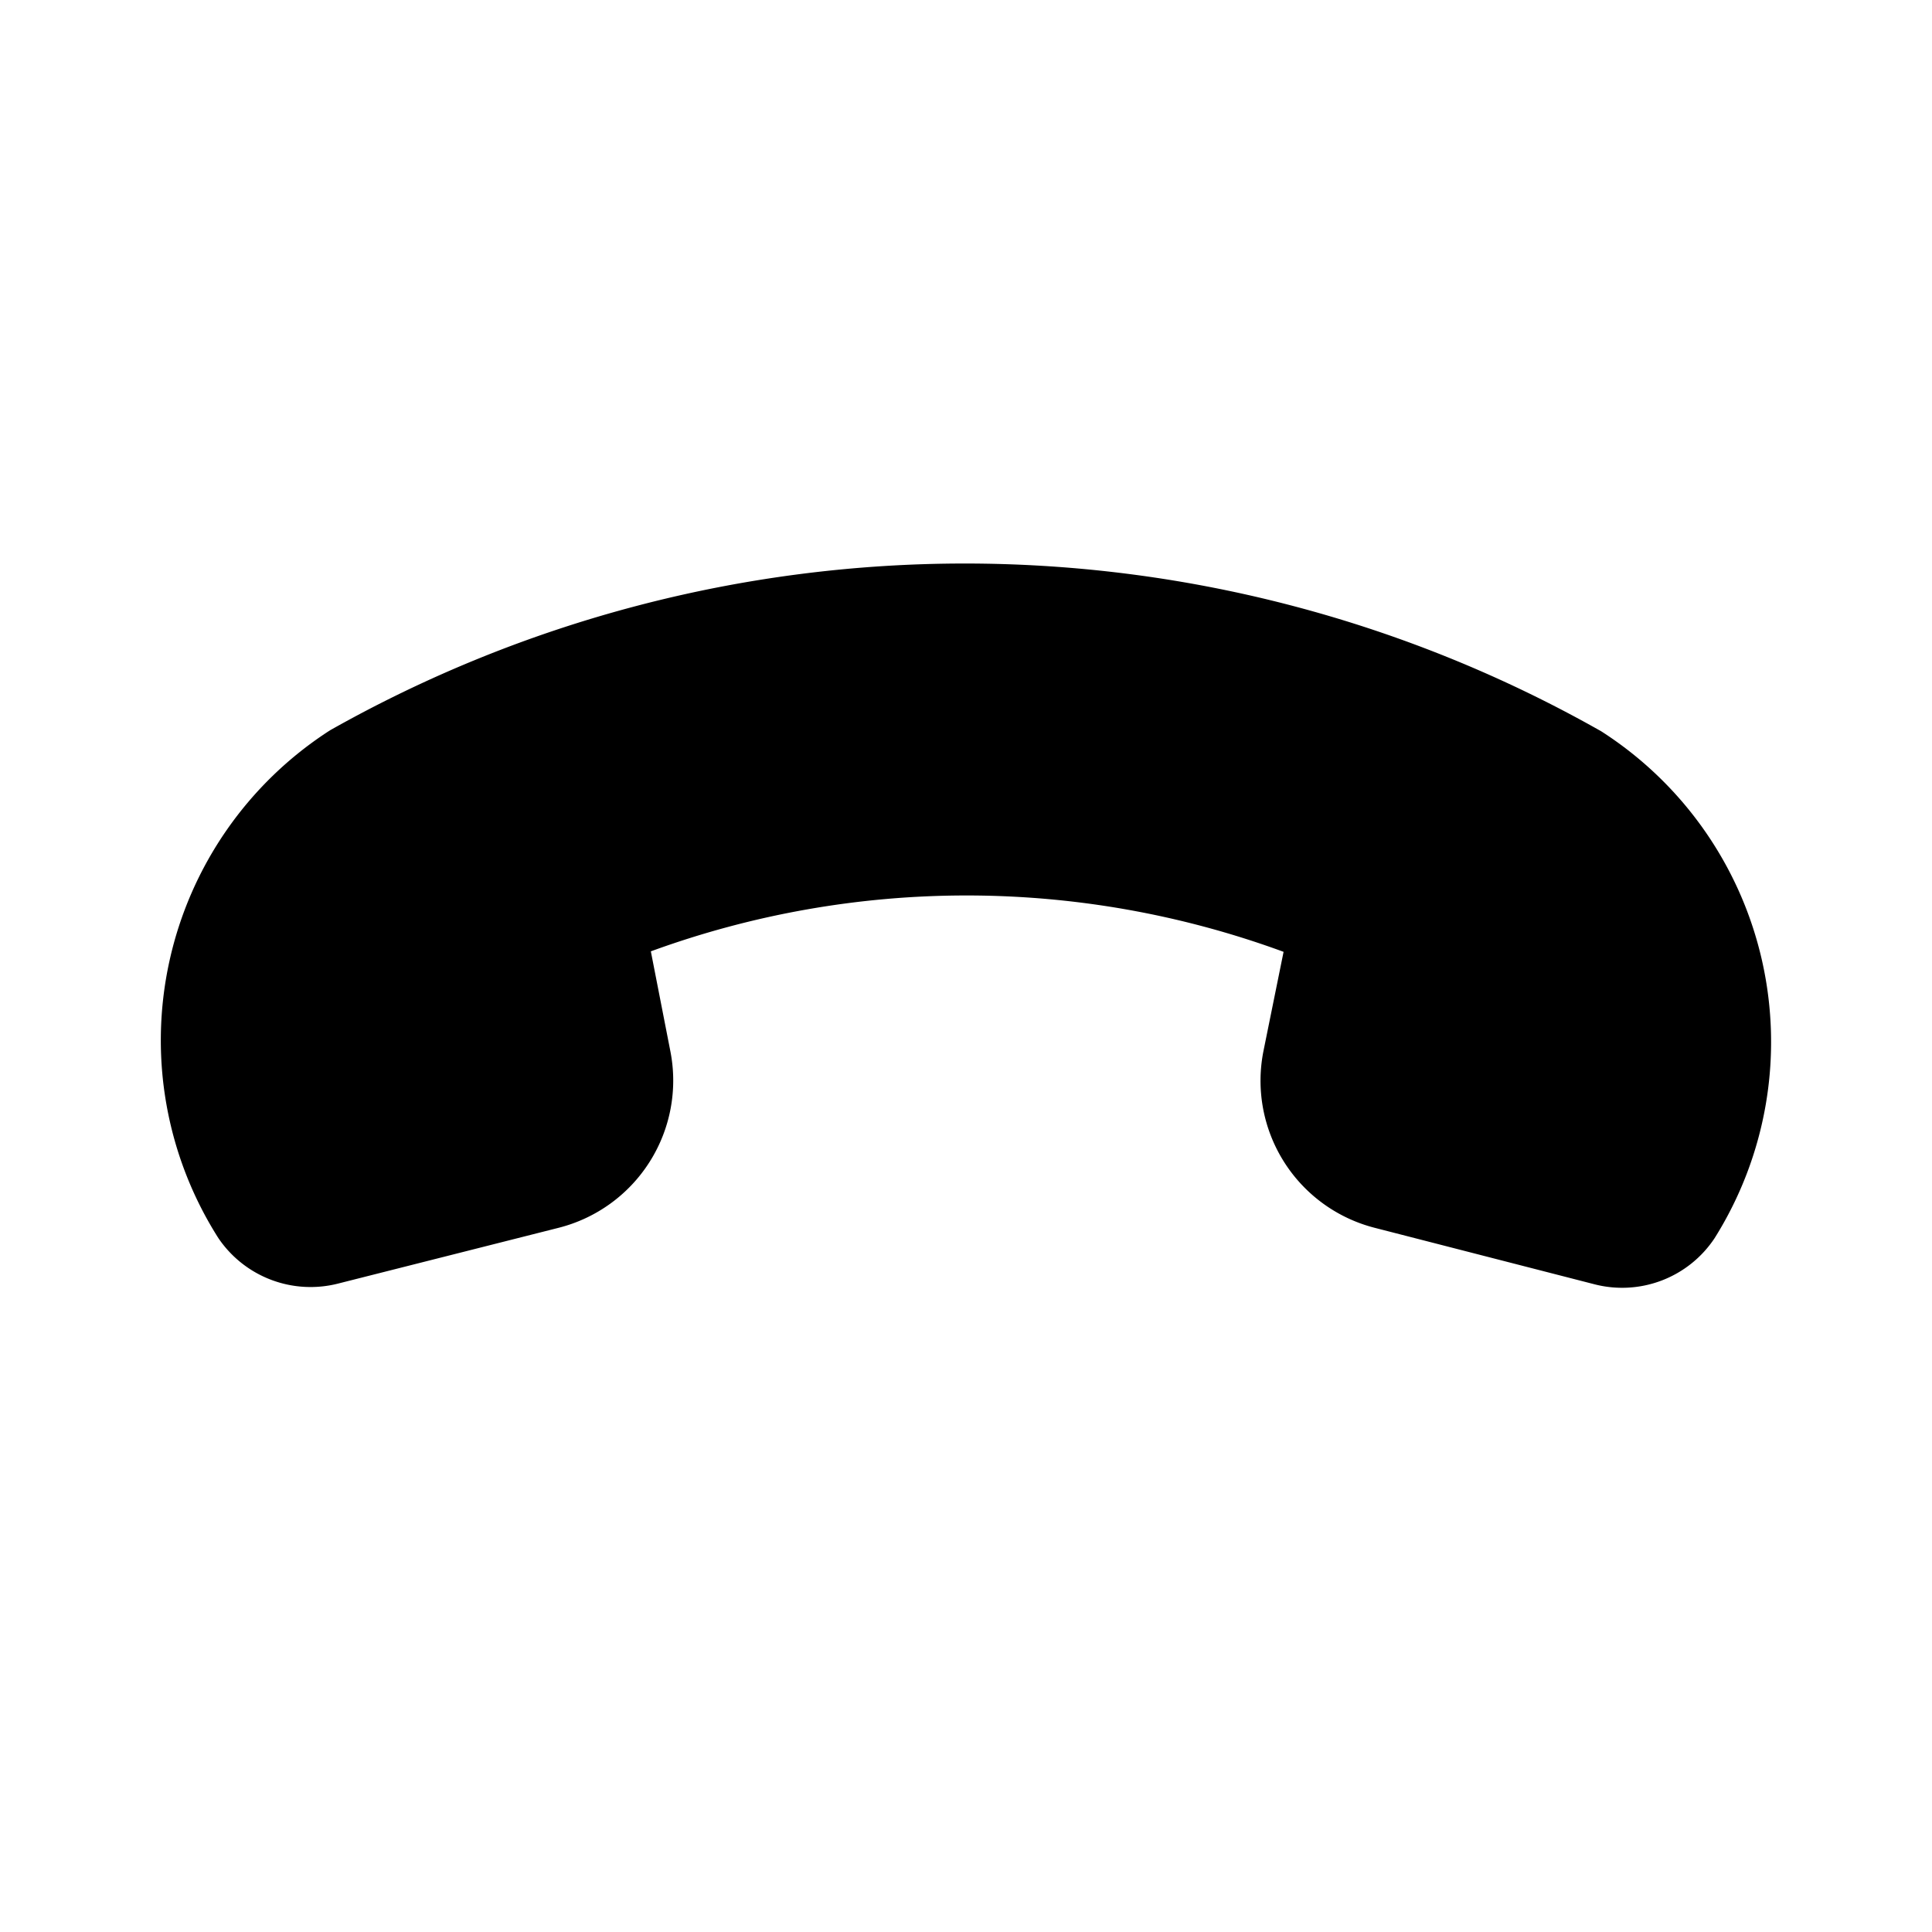 <svg xmlns="http://www.w3.org/2000/svg" width="24" height="24" viewBox="0 0 24 24">
    <path d="M21.3,15.38l0,0a1.378,1.378,0,0,1-1.5.572l-2.724-.7a1.886,1.886,0,0,1-1.38-2.2l.249-1.228a11.426,11.426,0,0,0-7.86-.006l.242,1.238A1.887,1.887,0,0,1,6.94,15.252L4.2,15.945a1.383,1.383,0,0,1-1.488-.566A4.579,4.579,0,0,1,4.1,9.072a16.039,16.039,0,0,1,15.792.013A4.584,4.584,0,0,1,21.3,15.38Z"/>
</svg>